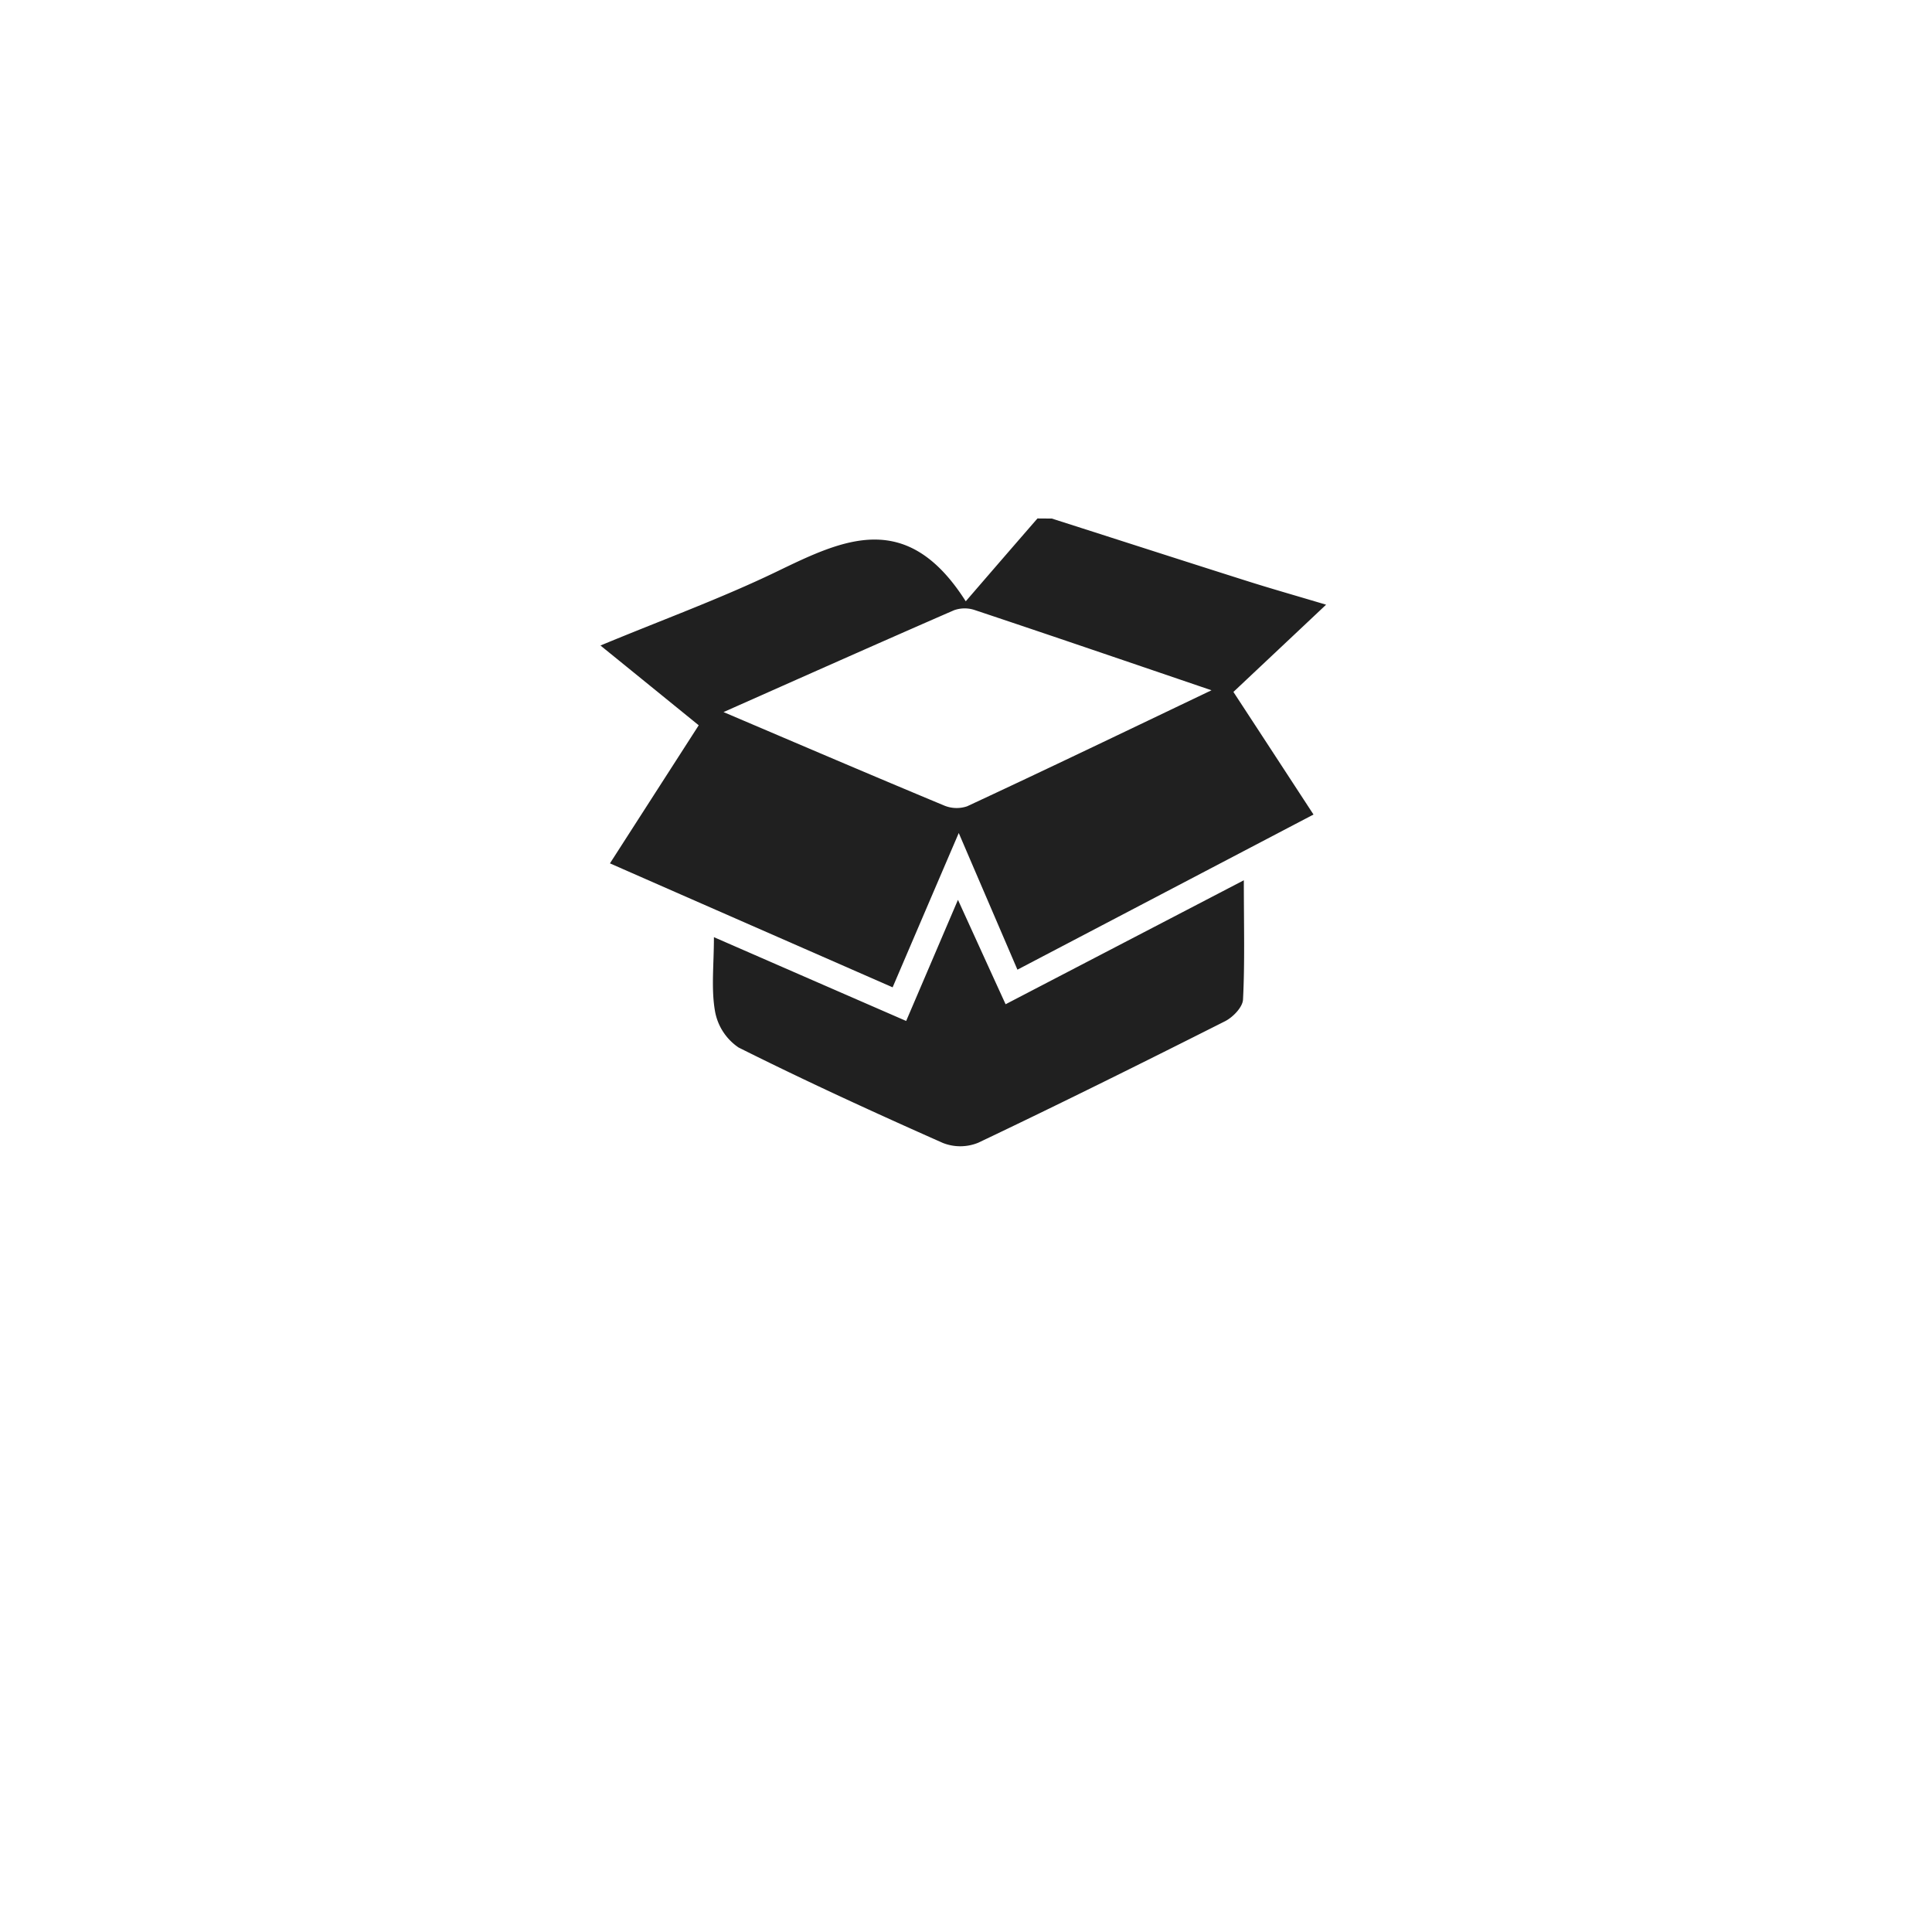 <svg xmlns="http://www.w3.org/2000/svg" xmlns:xlink="http://www.w3.org/1999/xlink" width="236.391" height="236.39" viewBox="0 0 236.391 236.39">
  <defs>
    <filter id="Tracé_1725" x="0" y="0" width="236.391" height="236.39" filterUnits="userSpaceOnUse">
      <feOffset dy="3" input="SourceAlpha"/>
      <feGaussianBlur stdDeviation="25" result="blur"/>
      <feFlood flood-opacity="0.059"/>
      <feComposite operator="in" in2="blur"/>
      <feComposite in="SourceGraphic"/>
    </filter>
  </defs>
  <g id="Groupe_324" data-name="Groupe 324" transform="translate(-71.207 -156.199)">
    <g transform="matrix(1, 0, 0, 1, 71.21, 156.2)" filter="url(#Tracé_1725)">
      <path id="Tracé_1725-2" data-name="Tracé 1725" d="M43.2,0A43.2,43.2,0,1,1,0,43.2,43.2,43.2,0,0,1,43.2,0Z" transform="translate(75 72)" fill="#fff"/>
    </g>
    <g id="Groupe_85" data-name="Groupe 85" transform="translate(1.072 -2433.37)">
      <g id="JDhUwy.tif" transform="translate(-64.191 2495)">
        <g id="Groupe_33" data-name="Groupe 33" transform="translate(207.8 158)">
          <path id="Tracé_1510" data-name="Tracé 1510" d="M263.009,158.014c7.9,2.523,15.793,5.076,23.711,7.585,3,.957,6.033,1.813,9.861,2.958-4.046,3.814-7.643,7.193-11.341,10.674,3.306,5.047,6.424,9.832,9.8,15l-36.226,18.983c-2.32-5.409-4.554-10.6-7.179-16.721-2.871,6.685-5.366,12.515-8.092,18.882-11.573-5.076-22.942-10.05-34.587-15.169,3.756-5.844,7.236-11.254,10.862-16.895-3.93-3.19-7.672-6.236-12.022-9.76,7.643-3.176,14.792-5.772,21.608-9.064,8.107-3.916,15.88-7.7,23.087,3.655,3.379-3.916,6.076-7.033,8.774-10.137C261.863,158.014,262.429,158.014,263.009,158.014Zm19.549,21.013c-10.267-3.495-19.621-6.7-29.018-9.832a3.863,3.863,0,0,0-2.494.044c-9.18,4-18.331,8.078-28.192,12.457,9.5,4.046,18.2,7.773,26.945,11.413a3.984,3.984,0,0,0,2.857.116C262.386,188.7,272.058,184.046,282.558,179.028Z" transform="translate(-207.8 -158)" fill="#202020"/>
          <path id="Tracé_1511" data-name="Tracé 1511" d="M302.779,470.261c7.875,3.437,15.459,6.744,23.522,10.253,2.045-4.771,3.988-9.325,6.337-14.821,2.1,4.6,3.872,8.5,5.83,12.776,9.5-4.945,18.838-9.8,29.149-15.169,0,5.511.131,10.064-.1,14.589-.044.943-1.233,2.175-2.219,2.668-10.006,5.047-20.042,10.035-30.164,14.85a5.79,5.79,0,0,1-4.351.029c-8.4-3.727-16.764-7.556-24.987-11.674a6.792,6.792,0,0,1-2.886-4.452C302.431,476.555,302.779,473.654,302.779,470.261Z" transform="translate(-288.901 -419.025)" fill="#202020"/>
        </g>
      </g>
    </g>
  </g>
</svg>
